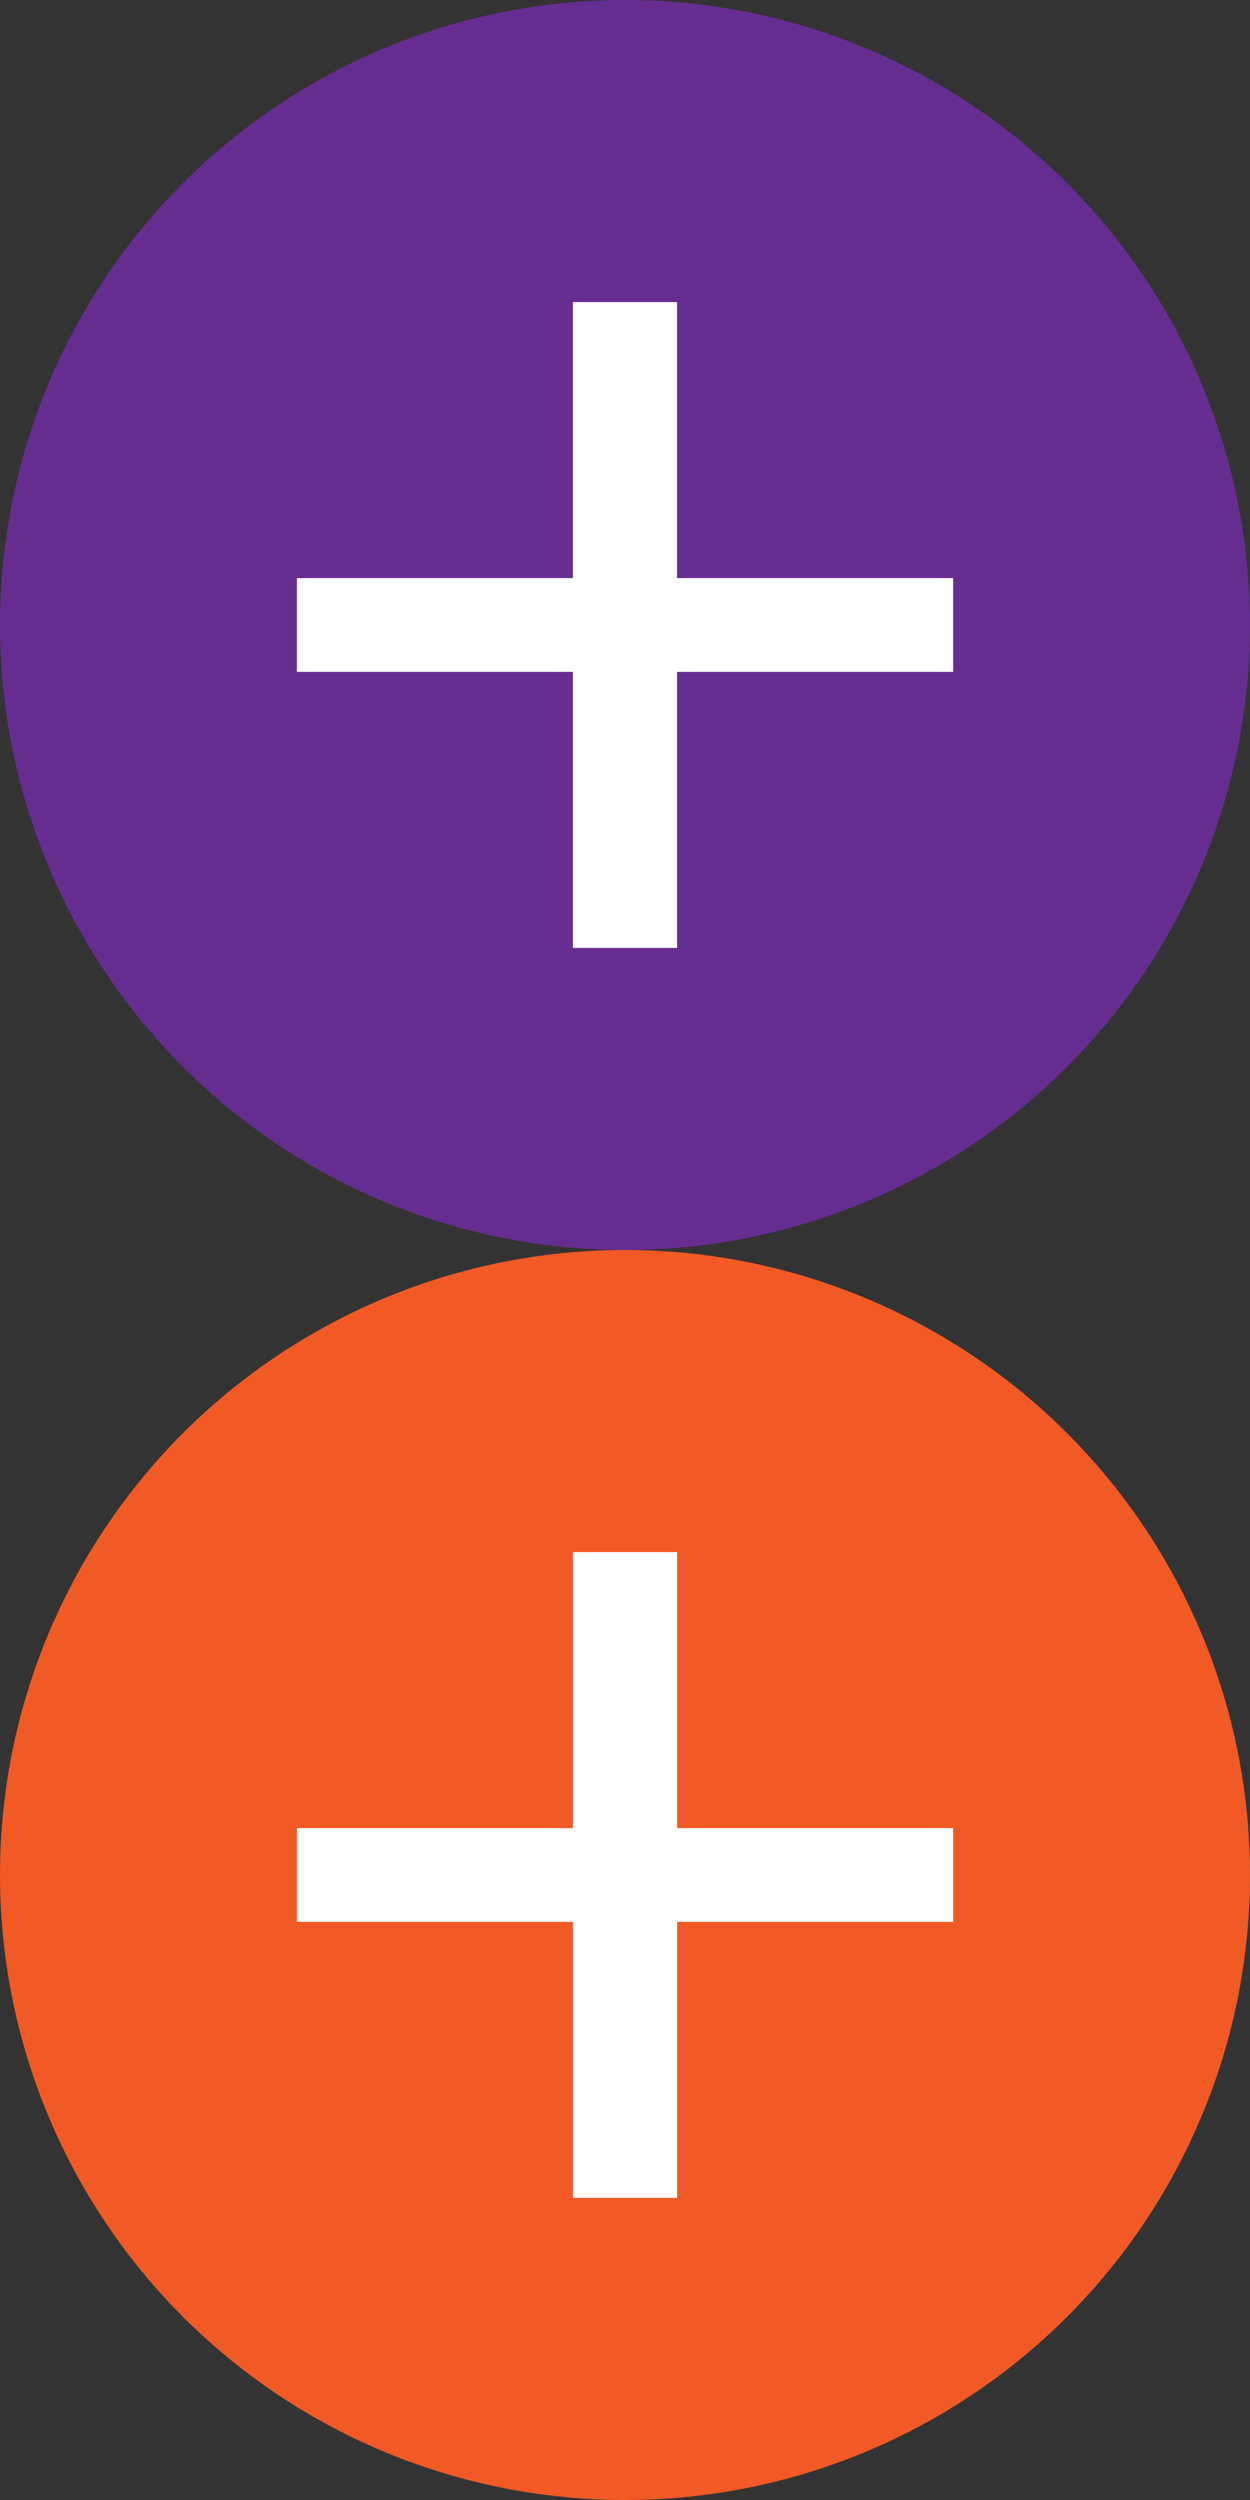 <?xml version="1.0" encoding="utf-8"?>
<!-- Generator: Adobe Illustrator 21.1.0, SVG Export Plug-In . SVG Version: 6.00 Build 0)  -->
<svg version="1.1" id="Layer_1" xmlns="http://www.w3.org/2000/svg" xmlns:xlink="http://www.w3.org/1999/xlink" x="0px" y="0px"
	 viewBox="0 0 24 48" style="enable-background:new 0 0 24 48;" xml:space="preserve">
<rect x="0" y="0" width="24" height="48" fill="#333333" stroke="none"/>
<style type="text/css">
	.st0{fill:#662D91;}
	.st1{fill:#FFFFFF;}
	.st2{fill:#F15A24;}
</style>
<g>
	<g>
		<circle class="st0" cx="12" cy="12" r="12"/>
	</g>
	<g>
		<path class="st1" d="M11,12.9H5.7v-1.8H11V5.8H13v5.3h5.3v1.8H13v5.3H11V12.9z"/>
	</g>
</g>
<g>
	<g>
		<circle class="st2" cx="12" cy="36" r="12"/>
	</g>
	<g>
		<path class="st1" d="M11,36.9H5.7v-1.8H11v-5.3H13v5.3h5.3v1.8H13v5.3H11V36.9z"/>
	</g>
</g>
</svg>
